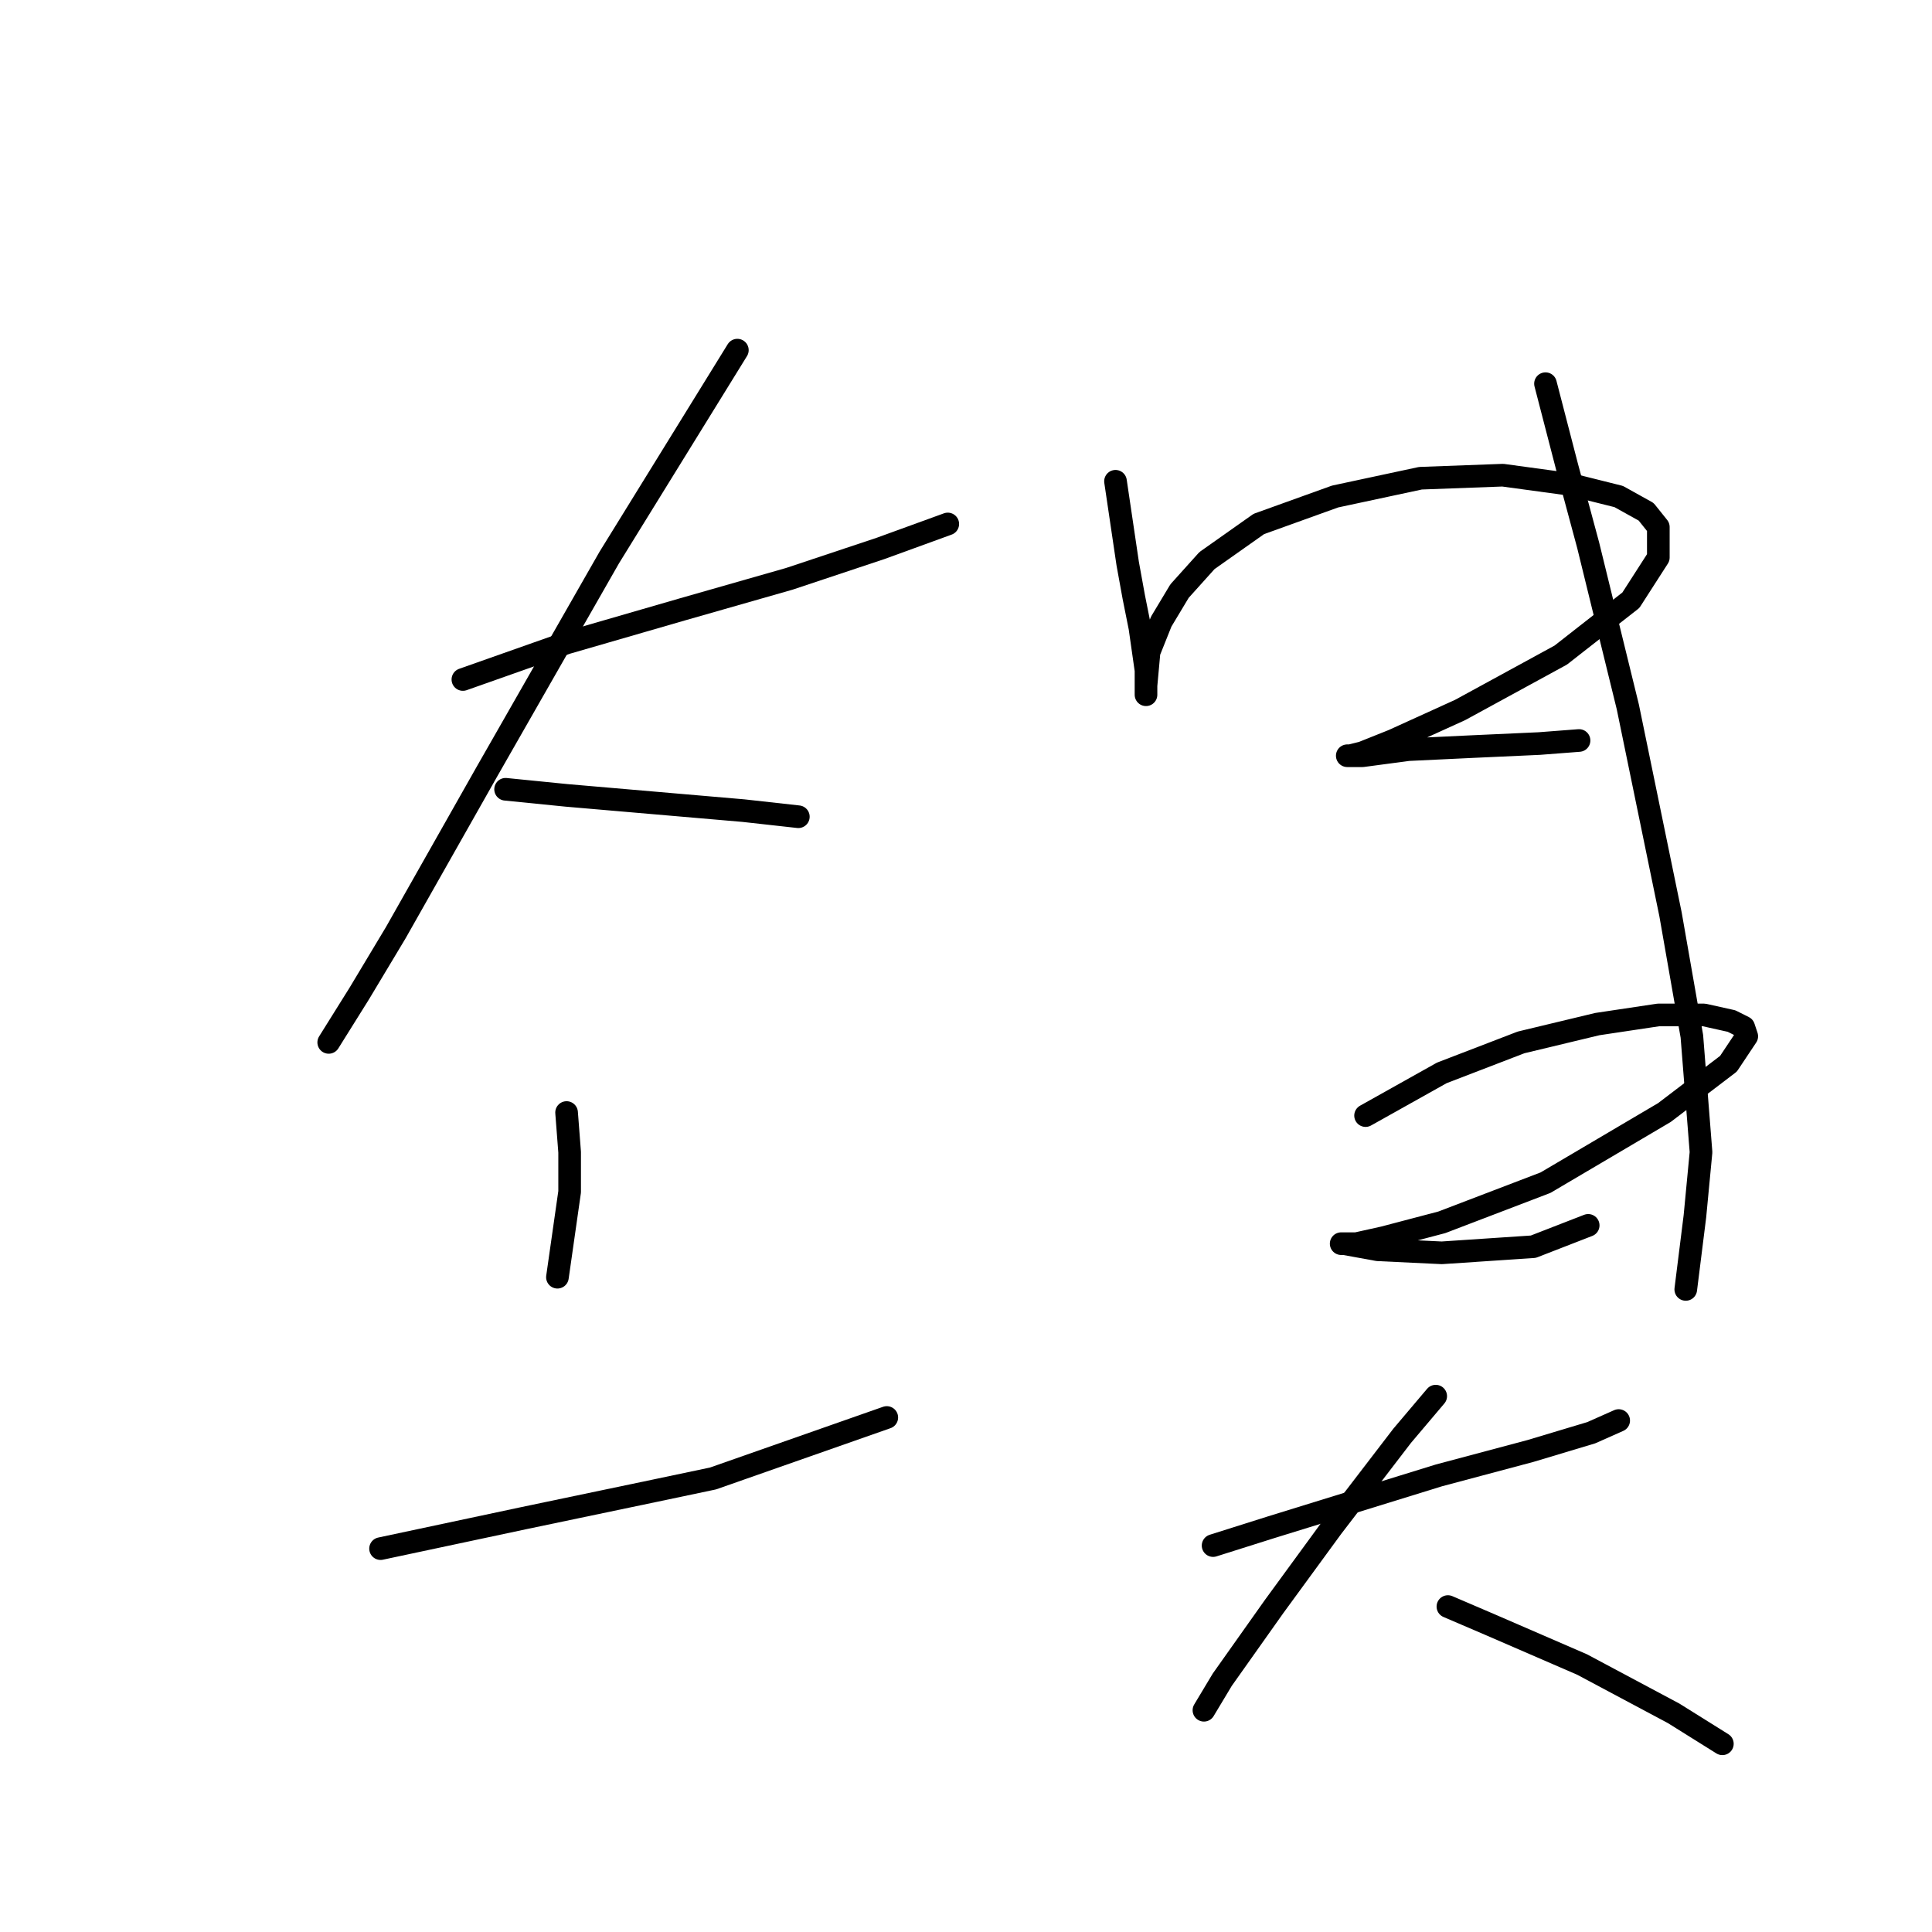 <?xml version="1.0" standalone="no"?>
    <svg width="256" height="256" xmlns="http://www.w3.org/2000/svg" version="1.1">
    <polyline stroke="black" stroke-width="3" stroke-linecap="round" fill="transparent" stroke-linejoin="round" points="61.336 90.037 75.075 85.188 90.43 80.743 104.573 76.702 116.696 72.662 125.585 69.429 125.585 69.429 " />
        <polyline stroke="black" stroke-width="3" stroke-linecap="round" fill="transparent" stroke-linejoin="round" points="97.704 46.396 89.218 60.135 80.732 73.874 64.569 102.16 52.447 123.576 47.598 131.658 43.557 138.123 43.557 138.123 " />
        <polyline stroke="black" stroke-width="3" stroke-linecap="round" fill="transparent" stroke-linejoin="round" points="66.993 104.584 75.075 105.392 98.512 107.413 105.785 108.221 105.785 108.221 " />
        <polyline stroke="black" stroke-width="3" stroke-linecap="round" fill="transparent" stroke-linejoin="round" points="75.075 147.417 75.479 152.67 75.479 157.923 73.863 169.237 73.863 169.237 " />
        <polyline stroke="black" stroke-width="3" stroke-linecap="round" fill="transparent" stroke-linejoin="round" points="50.426 205.201 69.418 201.16 86.794 197.523 94.471 195.907 117.504 187.825 117.504 187.825 " />
        <polyline stroke="black" stroke-width="3" stroke-linecap="round" fill="transparent" stroke-linejoin="round" points="147.81 63.772 149.426 74.682 150.234 79.127 151.043 83.168 151.851 88.825 151.851 91.653 151.851 92.058 151.851 90.845 152.255 86.4 153.871 82.36 156.296 78.319 159.932 74.278 166.802 69.429 176.904 65.792 188.218 63.368 199.129 62.964 208.018 64.176 214.484 65.792 218.12 67.813 219.737 69.833 219.737 73.874 216.1 79.531 206.806 86.804 193.471 94.078 184.582 98.119 180.541 99.735 178.924 100.139 178.52 100.139 180.541 100.139 186.602 99.331 195.088 98.927 203.977 98.523 209.231 98.119 209.231 98.119 " />
        <polyline stroke="black" stroke-width="3" stroke-linecap="round" fill="transparent" stroke-linejoin="round" points="180.945 147.821 191.047 142.164 201.553 138.123 211.655 135.698 219.737 134.486 225.798 134.486 229.435 135.294 231.051 136.103 231.455 137.315 229.031 140.952 220.545 147.417 204.786 156.711 191.047 161.964 183.369 163.984 179.733 164.792 178.116 164.792 177.712 164.792 178.116 164.792 182.561 165.601 191.047 166.005 203.169 165.196 210.443 162.368 210.443 162.368 " />
        <polyline stroke="black" stroke-width="3" stroke-linecap="round" fill="transparent" stroke-linejoin="round" points="204.786 50.841 207.614 61.751 210.443 72.257 215.696 93.674 221.353 121.151 224.182 137.315 225.394 152.67 224.586 161.156 223.373 170.854 223.373 170.854 " />
        <polyline stroke="black" stroke-width="3" stroke-linecap="round" fill="transparent" stroke-linejoin="round" points="160.741 204.797 168.418 202.372 190.643 195.503 202.765 192.27 210.847 189.845 214.484 188.229 214.484 188.229 " />
        <polyline stroke="black" stroke-width="3" stroke-linecap="round" fill="transparent" stroke-linejoin="round" points="190.239 184.997 185.794 190.25 176.5 202.372 168.822 212.878 161.953 222.576 159.528 226.617 159.528 226.617 " />
        <polyline stroke="black" stroke-width="3" stroke-linecap="round" fill="transparent" stroke-linejoin="round" points="191.855 212.878 197.512 215.303 209.635 220.556 221.757 227.021 228.222 231.062 228.222 231.062 " />
        </svg>